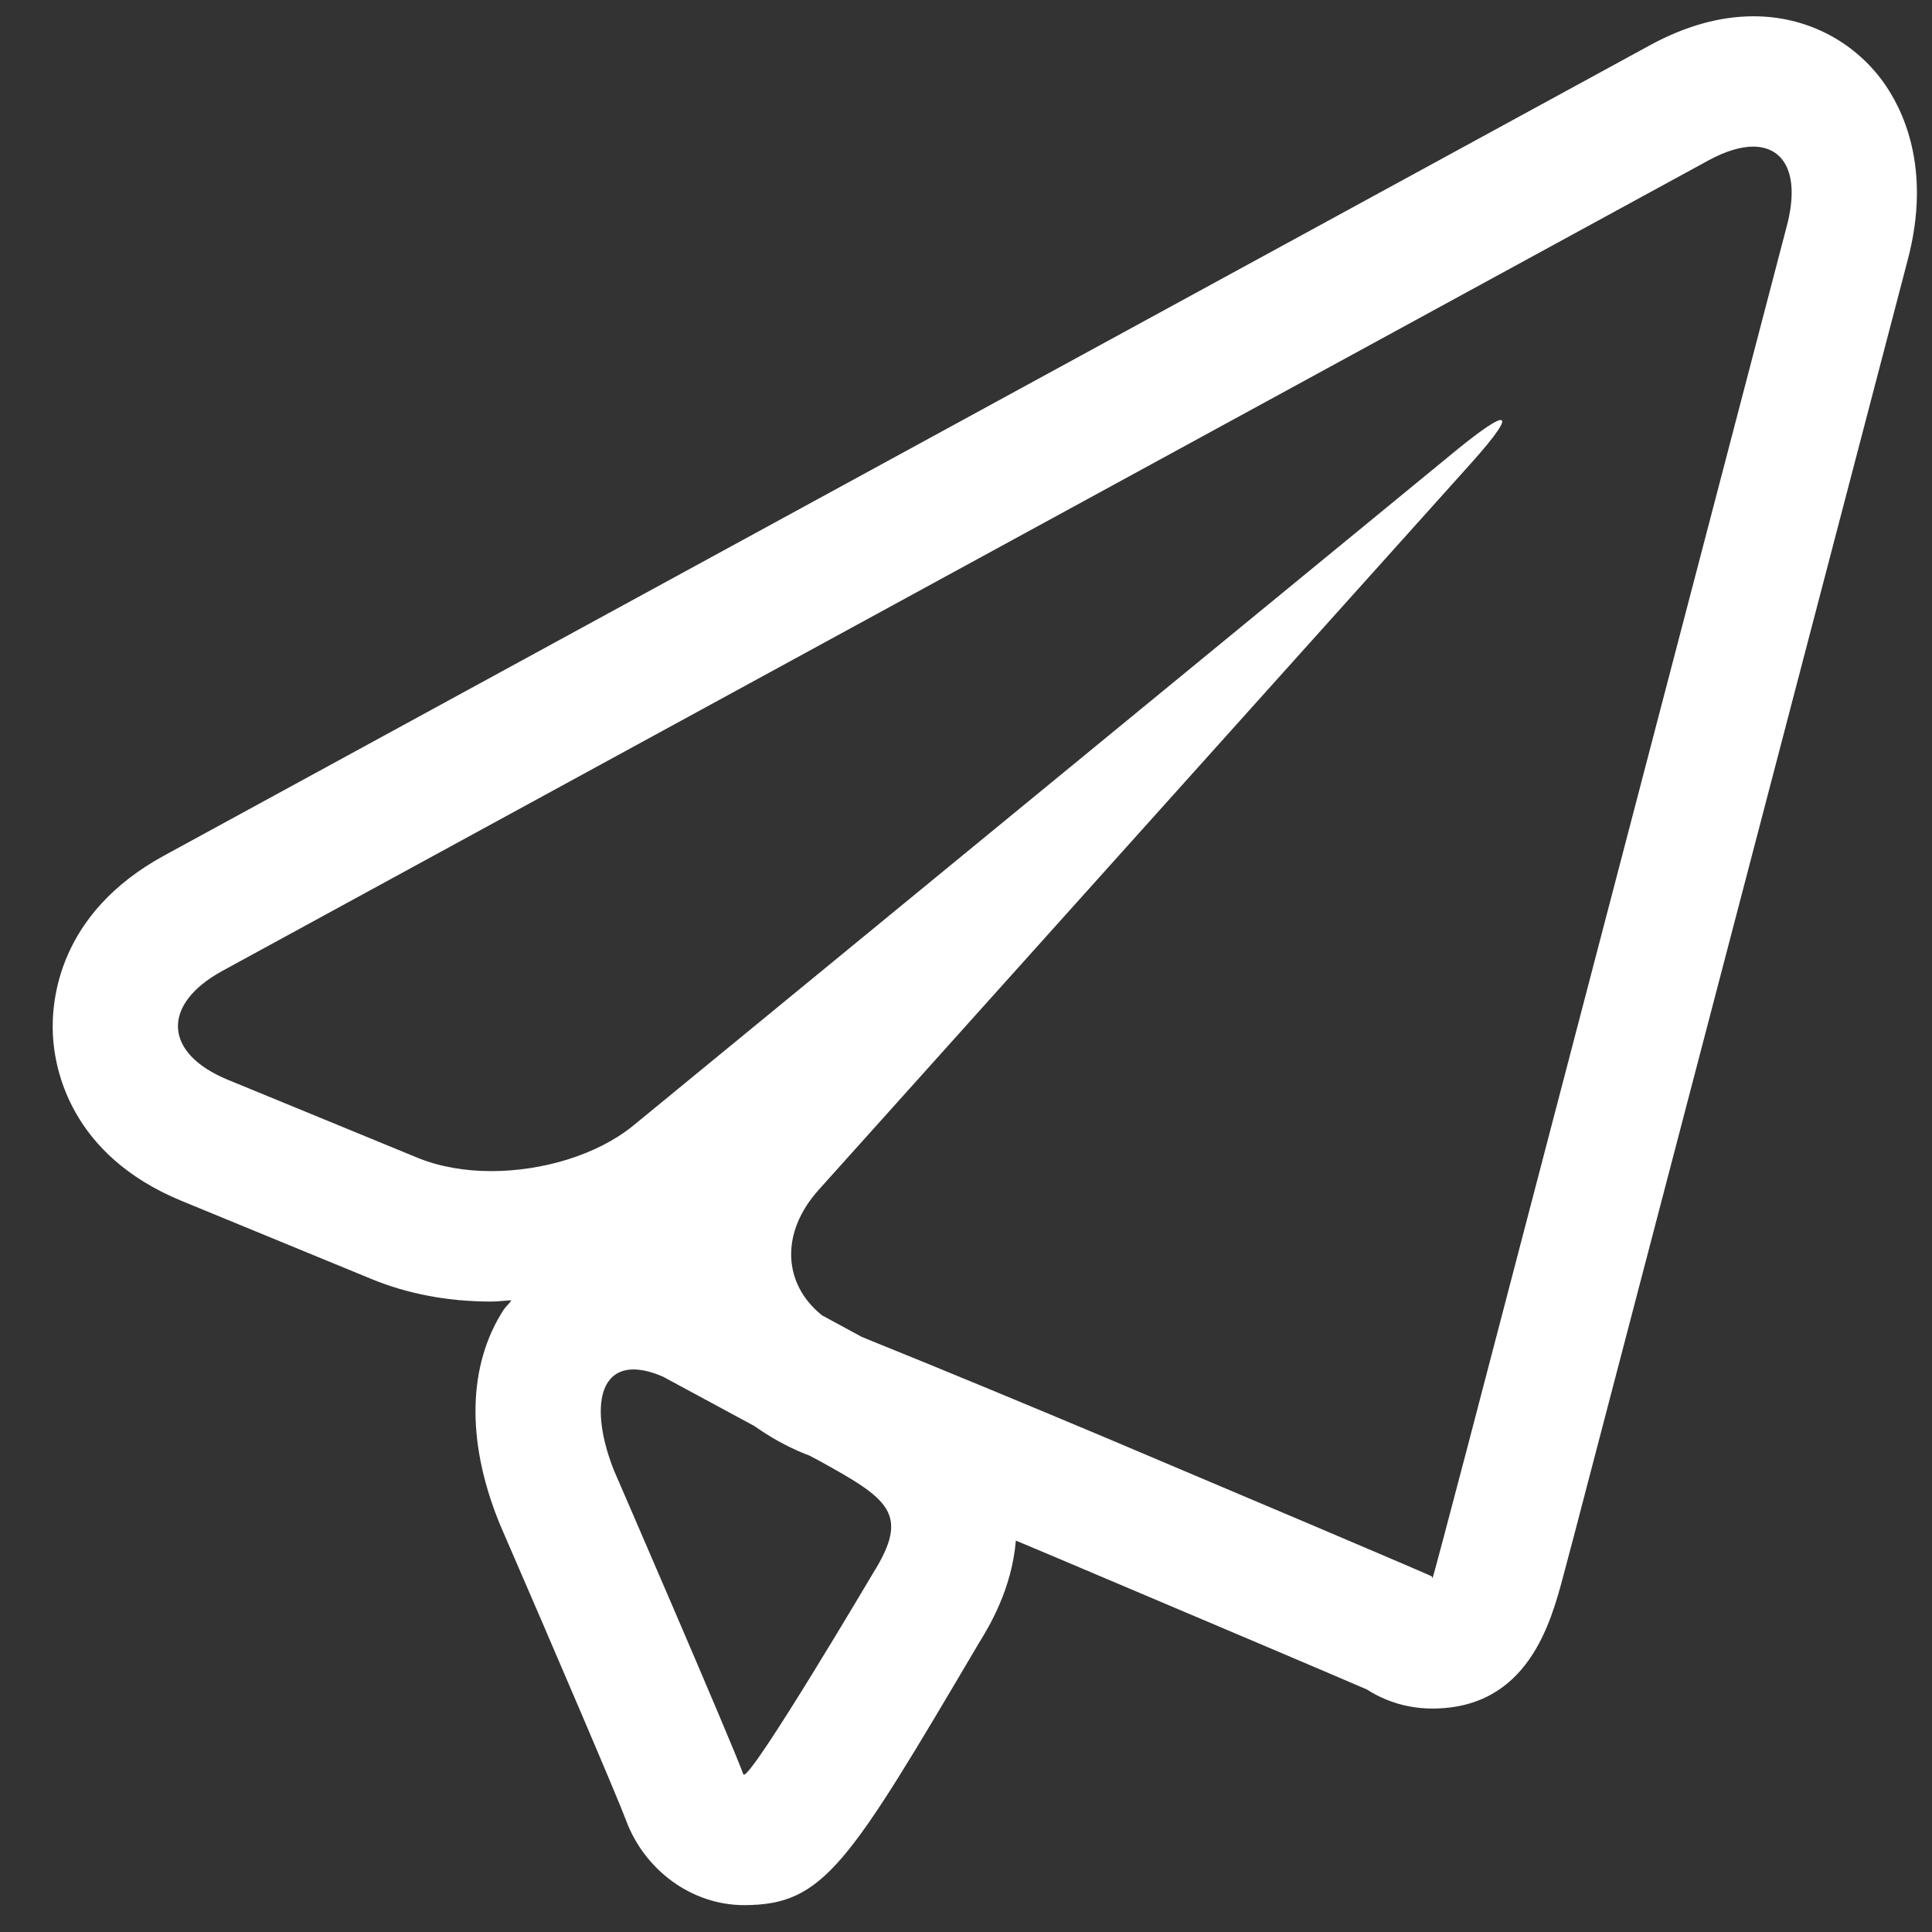 <svg width="35" height="35" viewBox="0 0 35 35" fill="none" xmlns="http://www.w3.org/2000/svg">
<rect x="0" y="0" width="35" height="35" fill="#333333" stroke="none"/>
<path d="M34.106 1.47C33.555 0.722 32.702 0.295 31.766 0.295C31.16 0.295 30.533 0.471 29.899 0.815L2.974 15.499C1.059 16.544 0.927 18.118 0.958 18.746C0.989 19.378 1.28 20.927 3.289 21.755L6.731 23.171C7.384 23.44 8.112 23.579 8.9 23.579C9.025 23.579 9.143 23.561 9.266 23.557C9.22 23.621 9.163 23.669 9.119 23.735C8.479 24.732 8.446 26.084 9.027 27.542C9.036 27.567 9.044 27.588 9.053 27.608C10.071 29.953 11.202 32.599 11.338 32.969C11.676 33.884 12.536 34.513 13.477 34.513C14.929 34.513 15.361 33.786 17.736 29.762C17.92 29.467 18.332 28.781 18.403 27.909C18.681 28.026 18.942 28.135 19.164 28.229L22.975 29.844C23.739 30.168 24.41 30.455 24.761 30.606C24.87 30.676 24.984 30.736 25.105 30.786C25.375 30.898 25.66 30.952 25.947 30.952C27.682 30.952 28.096 29.39 28.32 28.552C28.43 28.14 28.583 27.565 28.746 26.933L34.56 4.709C35.003 3.033 34.463 1.961 34.106 1.47ZM15.817 28.498C15.817 28.498 13.659 32.15 13.477 32.15C13.472 32.15 13.47 32.148 13.466 32.143C13.253 31.552 11.123 26.639 11.123 26.639C10.731 25.653 10.801 24.809 11.477 24.809C11.626 24.809 11.803 24.85 12.009 24.939L13.665 25.833C13.942 26.029 14.244 26.201 14.575 26.335L14.659 26.367L14.815 26.449C16.093 27.154 16.499 27.41 15.817 28.498ZM32.371 4.089L26.559 26.312C26.23 27.565 25.958 28.589 25.952 28.589C25.947 28.587 25.941 28.562 25.941 28.559C25.941 28.552 24.993 28.149 23.835 27.656L20.021 26.041C18.863 25.553 16.964 24.764 15.799 24.296L15.606 24.216L14.894 23.83C14.187 23.267 14.126 22.338 14.834 21.552L26.636 8.407C27.11 7.88 27.289 7.609 27.186 7.609C27.105 7.609 26.842 7.784 26.403 8.14L11.47 20.393C10.819 20.922 9.83 21.216 8.897 21.216C8.421 21.216 7.959 21.136 7.564 20.974L4.125 19.56C2.963 19.081 2.919 18.198 4.024 17.591L30.952 2.905C31.264 2.736 31.535 2.656 31.761 2.656C32.343 2.659 32.608 3.186 32.371 4.089Z" fill="white"/>
</svg>
